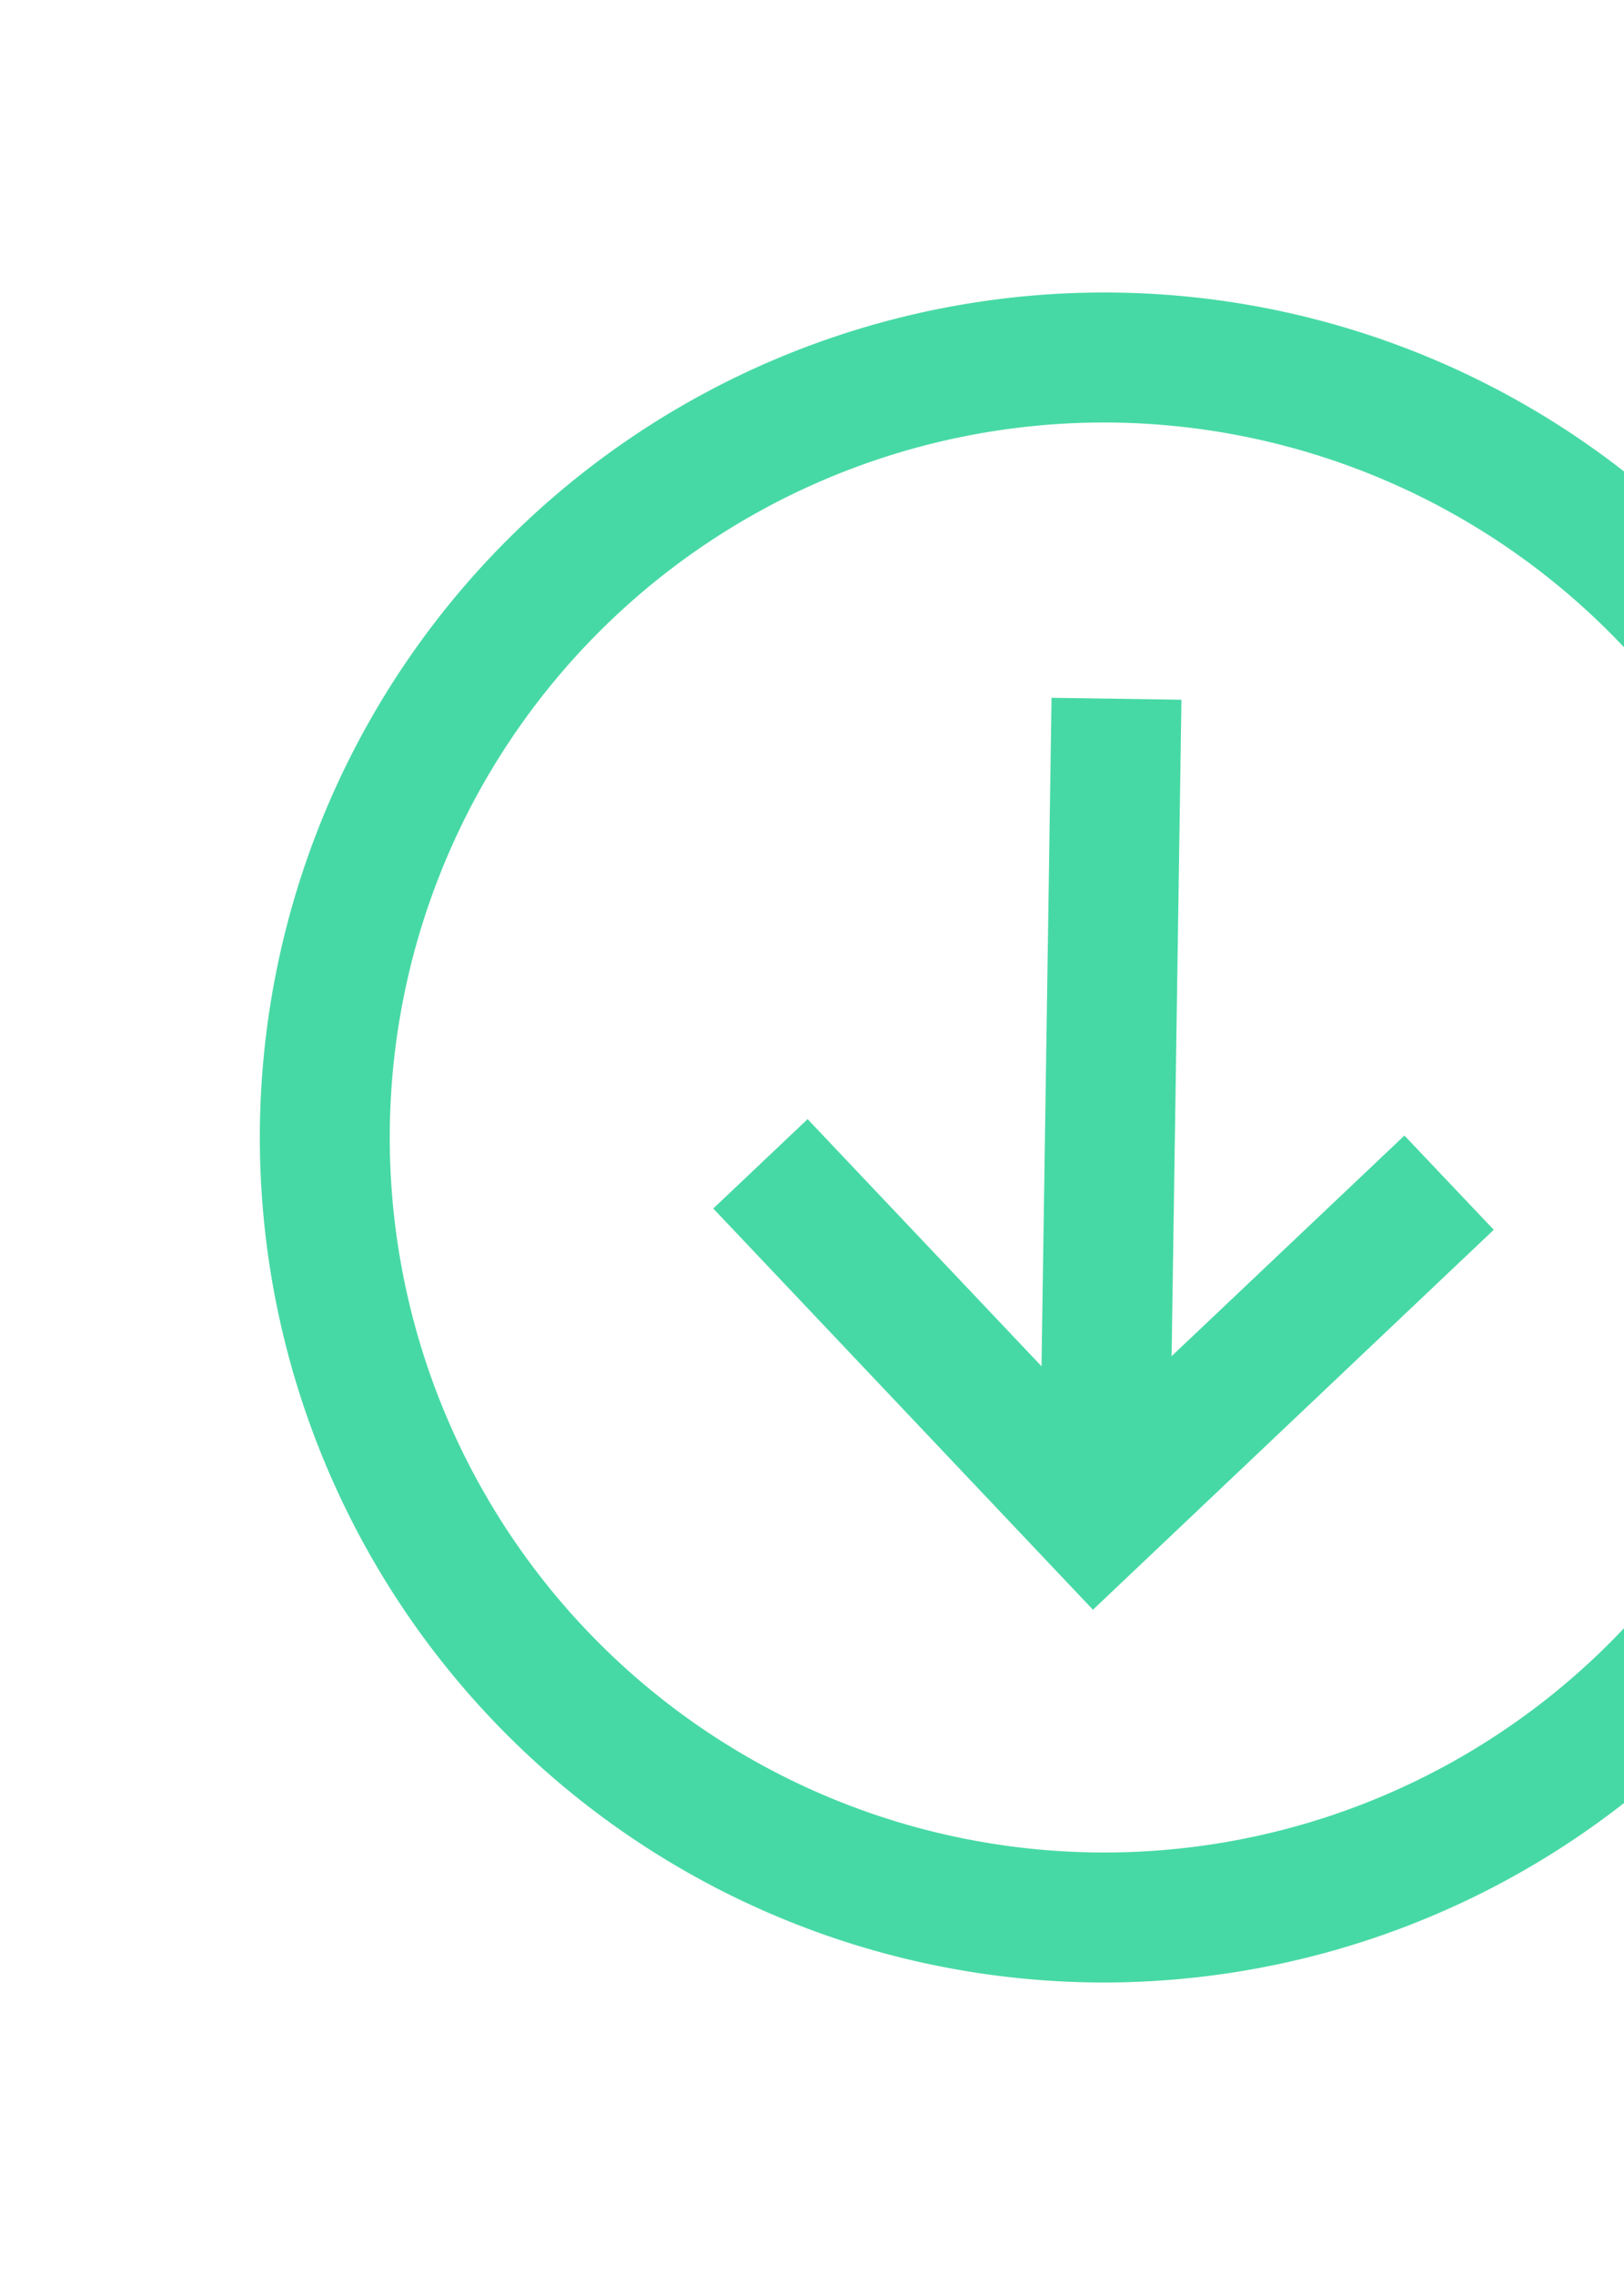 <svg xmlns="http://www.w3.org/2000/svg" fill="#47d9a5" viewBox="-5 -8 100 140" x="0px" y="0px"><title>Artboard 5</title><g data-name="Layer 1"><path d="M63,114a52,52,0,1,1,52-52A52.06,52.06,0,0,1,63,114Zm0-96a44,44,0,1,0,44,44A44.05,44.05,0,0,0,63,18Z"/><polygon points="62.3 91.06 38.92 66.37 44.73 60.87 62.61 79.75 81.48 61.88 86.98 67.68 62.3 91.06"/><rect x="38.37" y="56" width="50.01" height="8" transform="translate(2.43 122.47) rotate(-89.14)"/></g></svg>